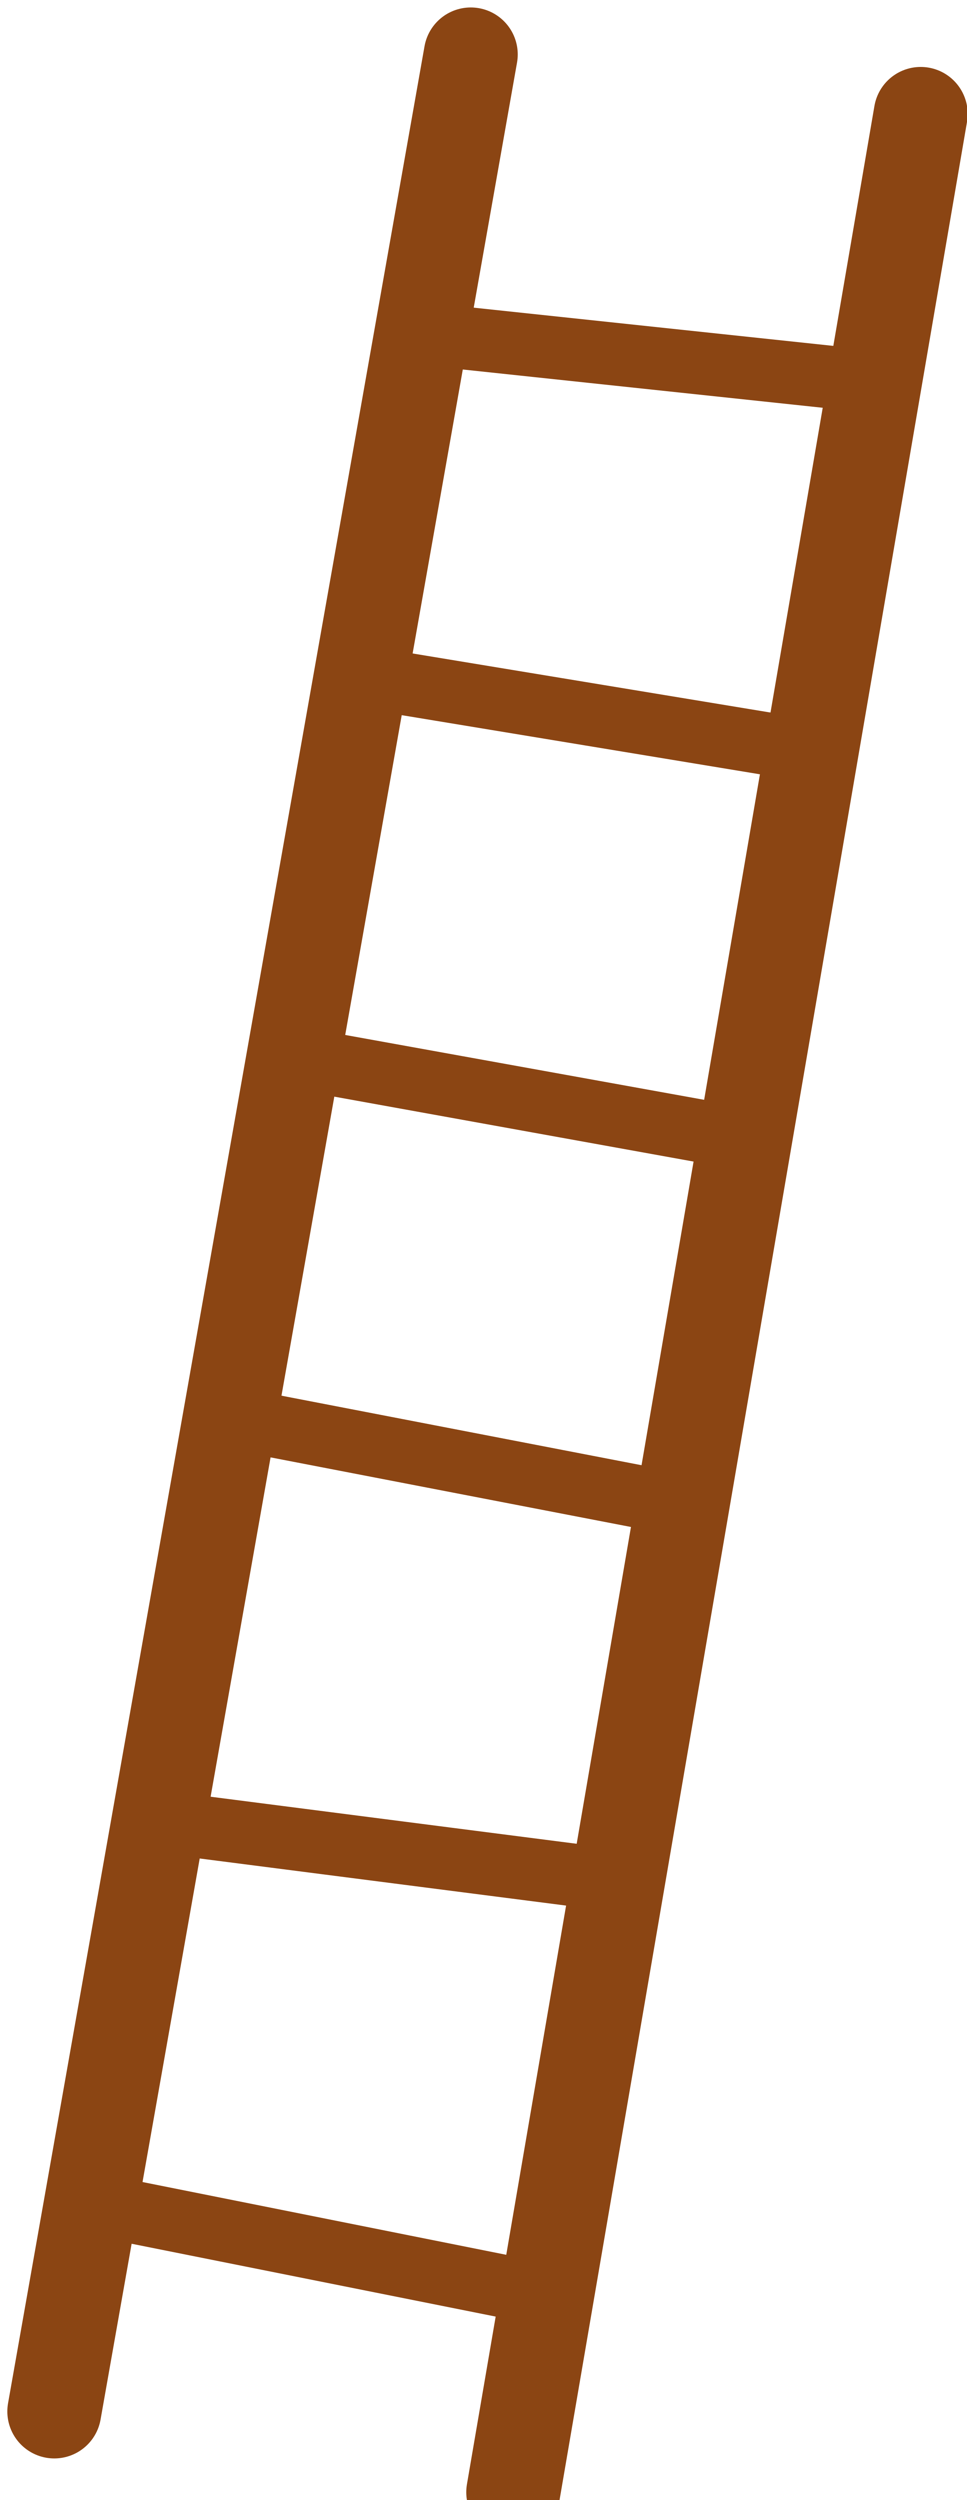 <svg xmlns="http://www.w3.org/2000/svg" width="30.881" height="79.814" viewBox="0 0 30.881 79.814">
  <g id="ladder-4" transform="translate(-974.632 -687.349)">
    <path id="Path_42" data-name="Path 42" d="M3004.666,1978.087l-13.3,75.244" transform="translate(-2015 -1289)" fill="none" stroke="#8b4513" stroke-linecap="round" stroke-width="3"/>
    <path id="Path_43" data-name="Path 43" d="M3019.035,1979.986l-13.013,75.923" transform="translate(-2015 -1289)" fill="none" stroke="#8b4513" stroke-linecap="round" stroke-width="3"/>
    <path id="Path_44" data-name="Path 44" d="M2992.746,2046.74l13.935,2.787,2.555-13.157-14.551-1.87,2.555-12.844,14.017,2.706,1.895-11.7-14.393-2.6,2.684-12.064,14.19,2.342,2.306-11.763-14.8-1.573" transform="translate(-2015 -1289)" fill="none" stroke="#8b4513" stroke-width="2"/>
  </g>
</svg>
